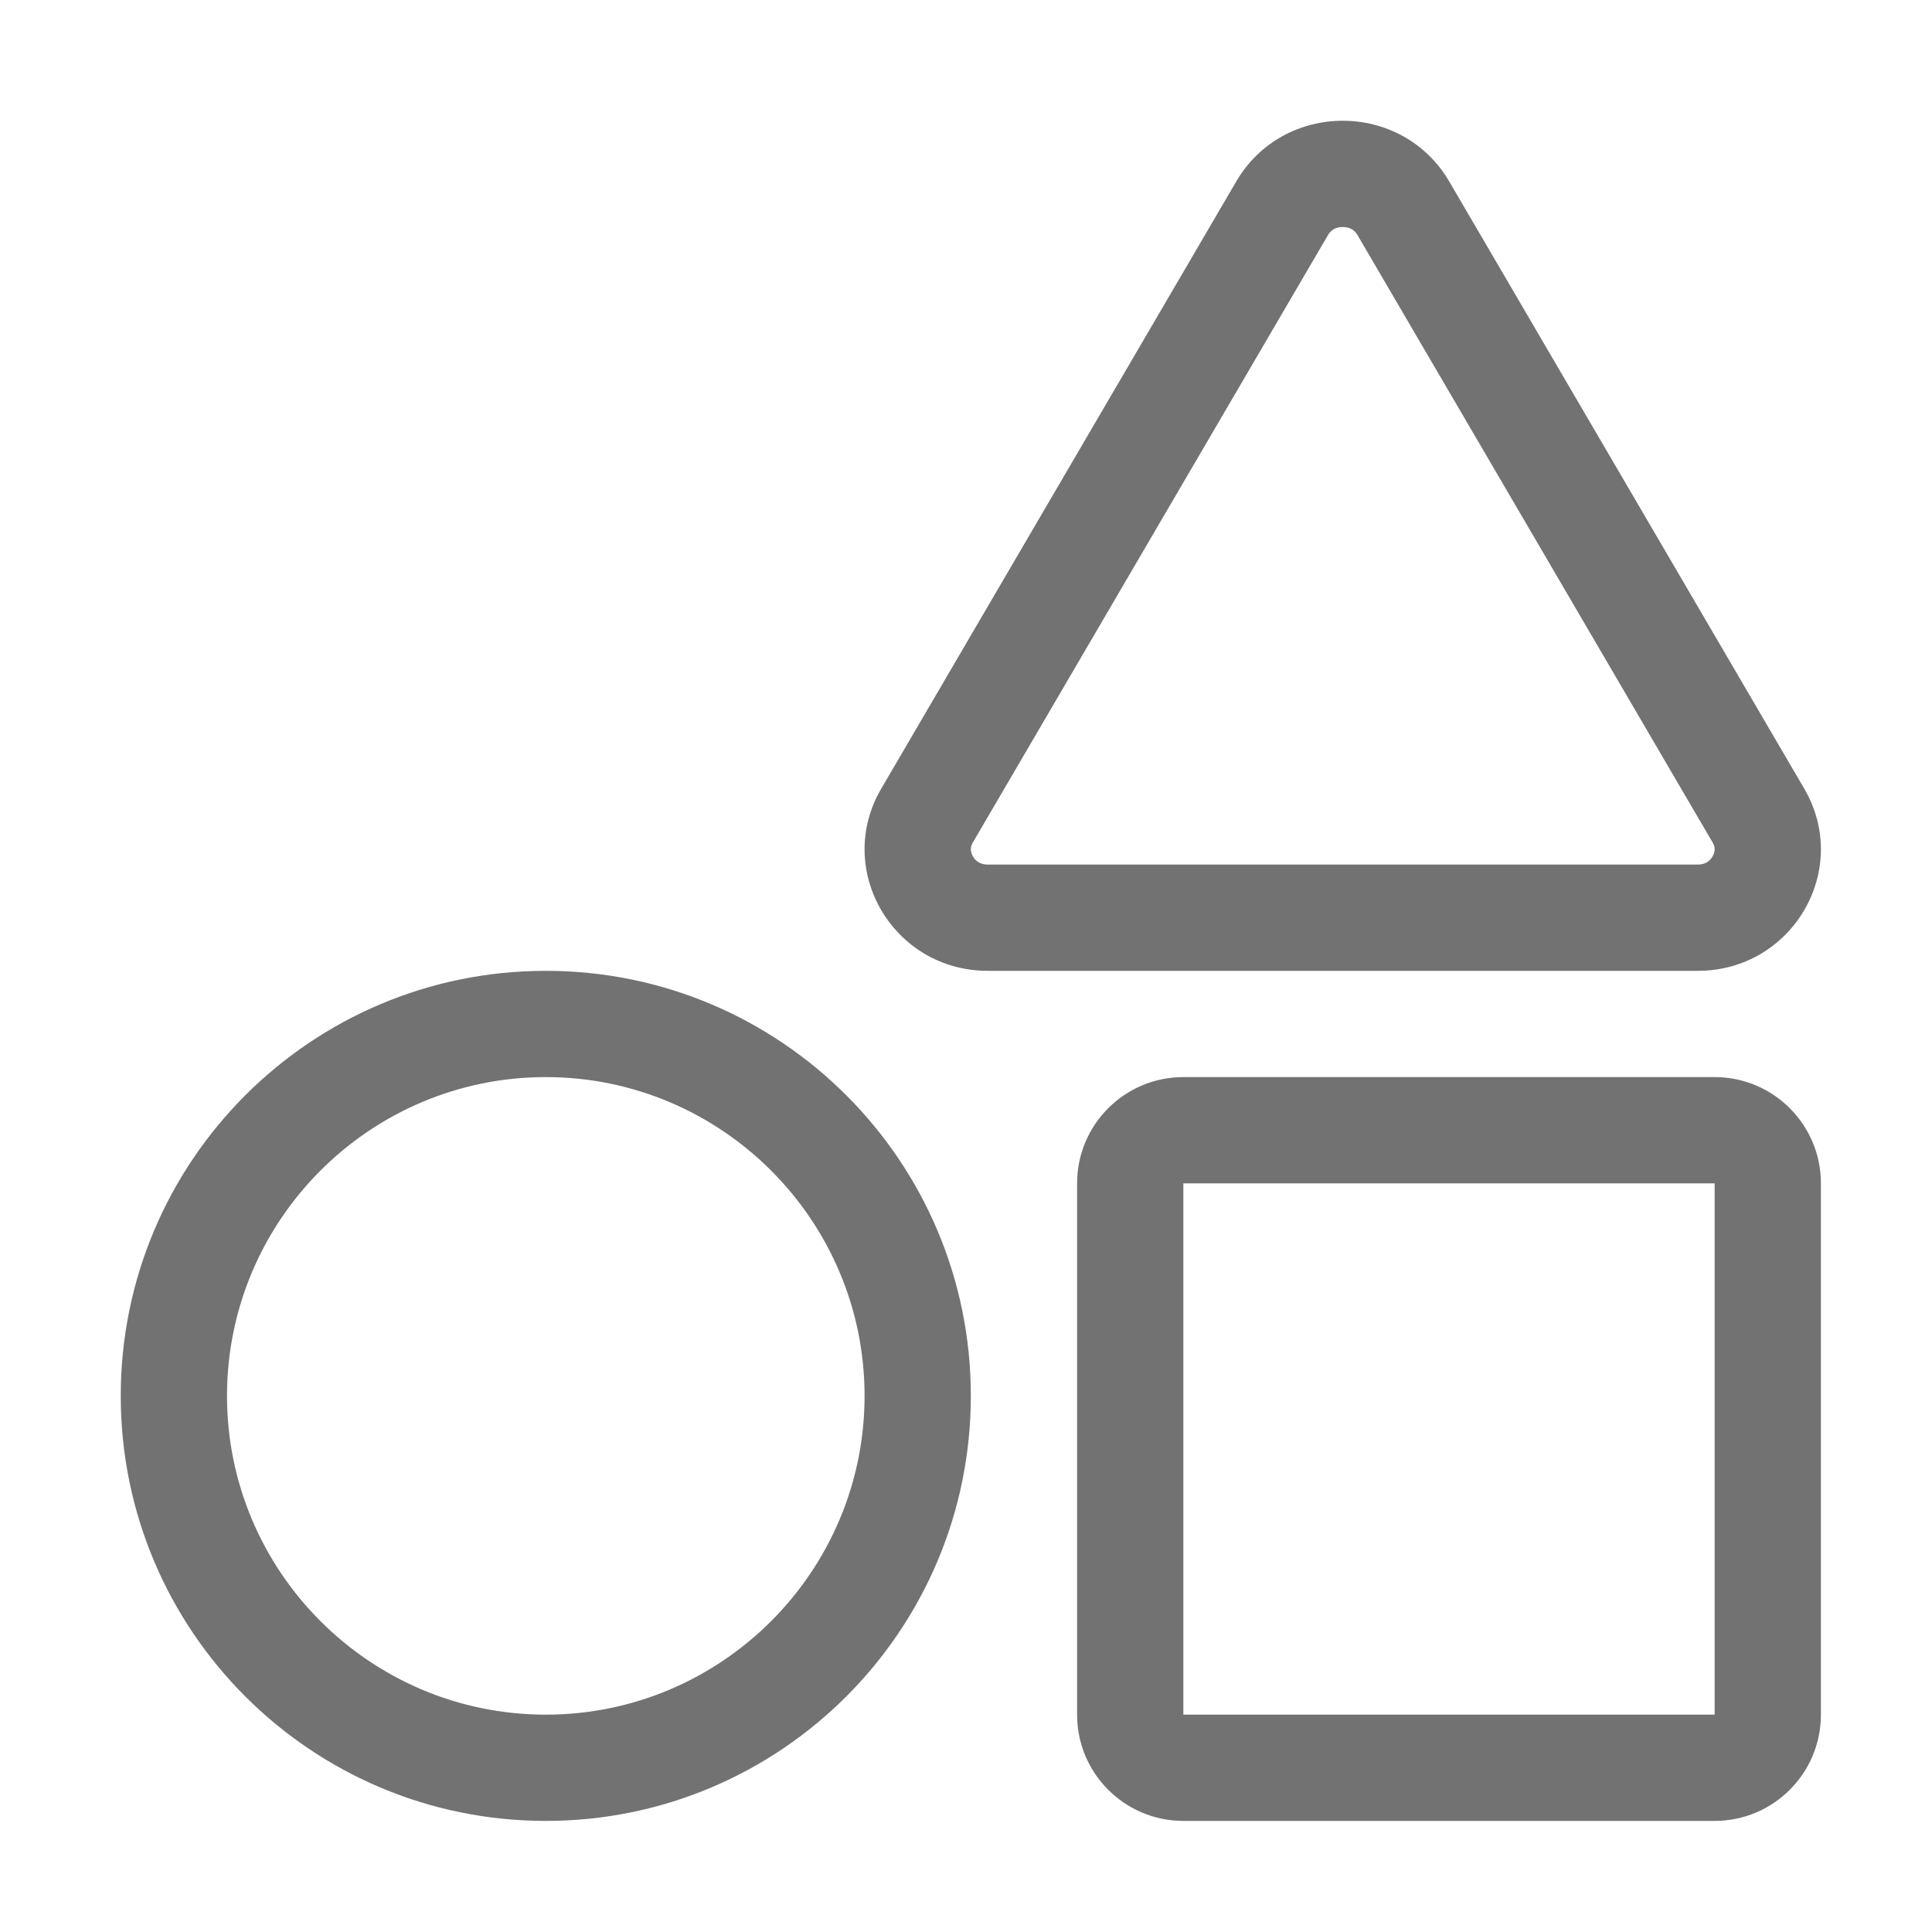 ﻿<?xml version='1.0' encoding='UTF-8'?>
<svg viewBox="-2 -2 32 32" xmlns="http://www.w3.org/2000/svg">
  <g transform="matrix(0.055, 0, 0, 0.055, 0, 0)">
    <path d="M480, 288L320, 288C302.33, 288 288, 302.33 288, 320L288, 480C288, 497.67 302.33, 512 320, 512L480, 512C497.67, 512 512, 497.67 512, 480L512, 320C512, 302.33 497.67, 288 480, 288zM480, 480L320, 480L320, 320L480, 320L480, 480zM128, 256C57.31, 256 0, 313.31 0, 384C0, 454.69 57.31, 512 128, 512C198.69, 512 256, 454.69 256, 384C256, 313.31 198.69, 256 128, 256zM128, 480C75.07, 480 32, 436.93 32, 384C32, 331.06 75.07, 288 128, 288C180.94, 288 224, 331.06 224, 384C224, 436.93 180.94, 480 128, 480zM506.98, 201.14L400.07, 18.29C392.95, 6.1 380.47, 0 368, 0C355.53, 0 343.05, 6.1 335.93, 18.29L229.02, 201.14C214.76, 225.52 232.58, 256 261.09, 256L474.91, 256C503.42, 256 521.24, 225.52 506.98, 201.14zM479.38, 221.53C478.44, 223.17 476.93, 224 474.91, 224L261.09, 224C259.07, 224 257.56, 223.17 256.62, 221.53C255.41, 219.41 256.27, 217.93 256.64, 217.3L363.55, 34.44C364.5, 32.82 365.99, 32 368, 32C370.01, 32 371.5, 32.82 372.45, 34.44L479.36, 217.3C479.73, 217.93 480.6, 219.41 479.38, 221.53z" fill="#727272" fill-opacity="1" class="Black" />
  </g>
</svg>